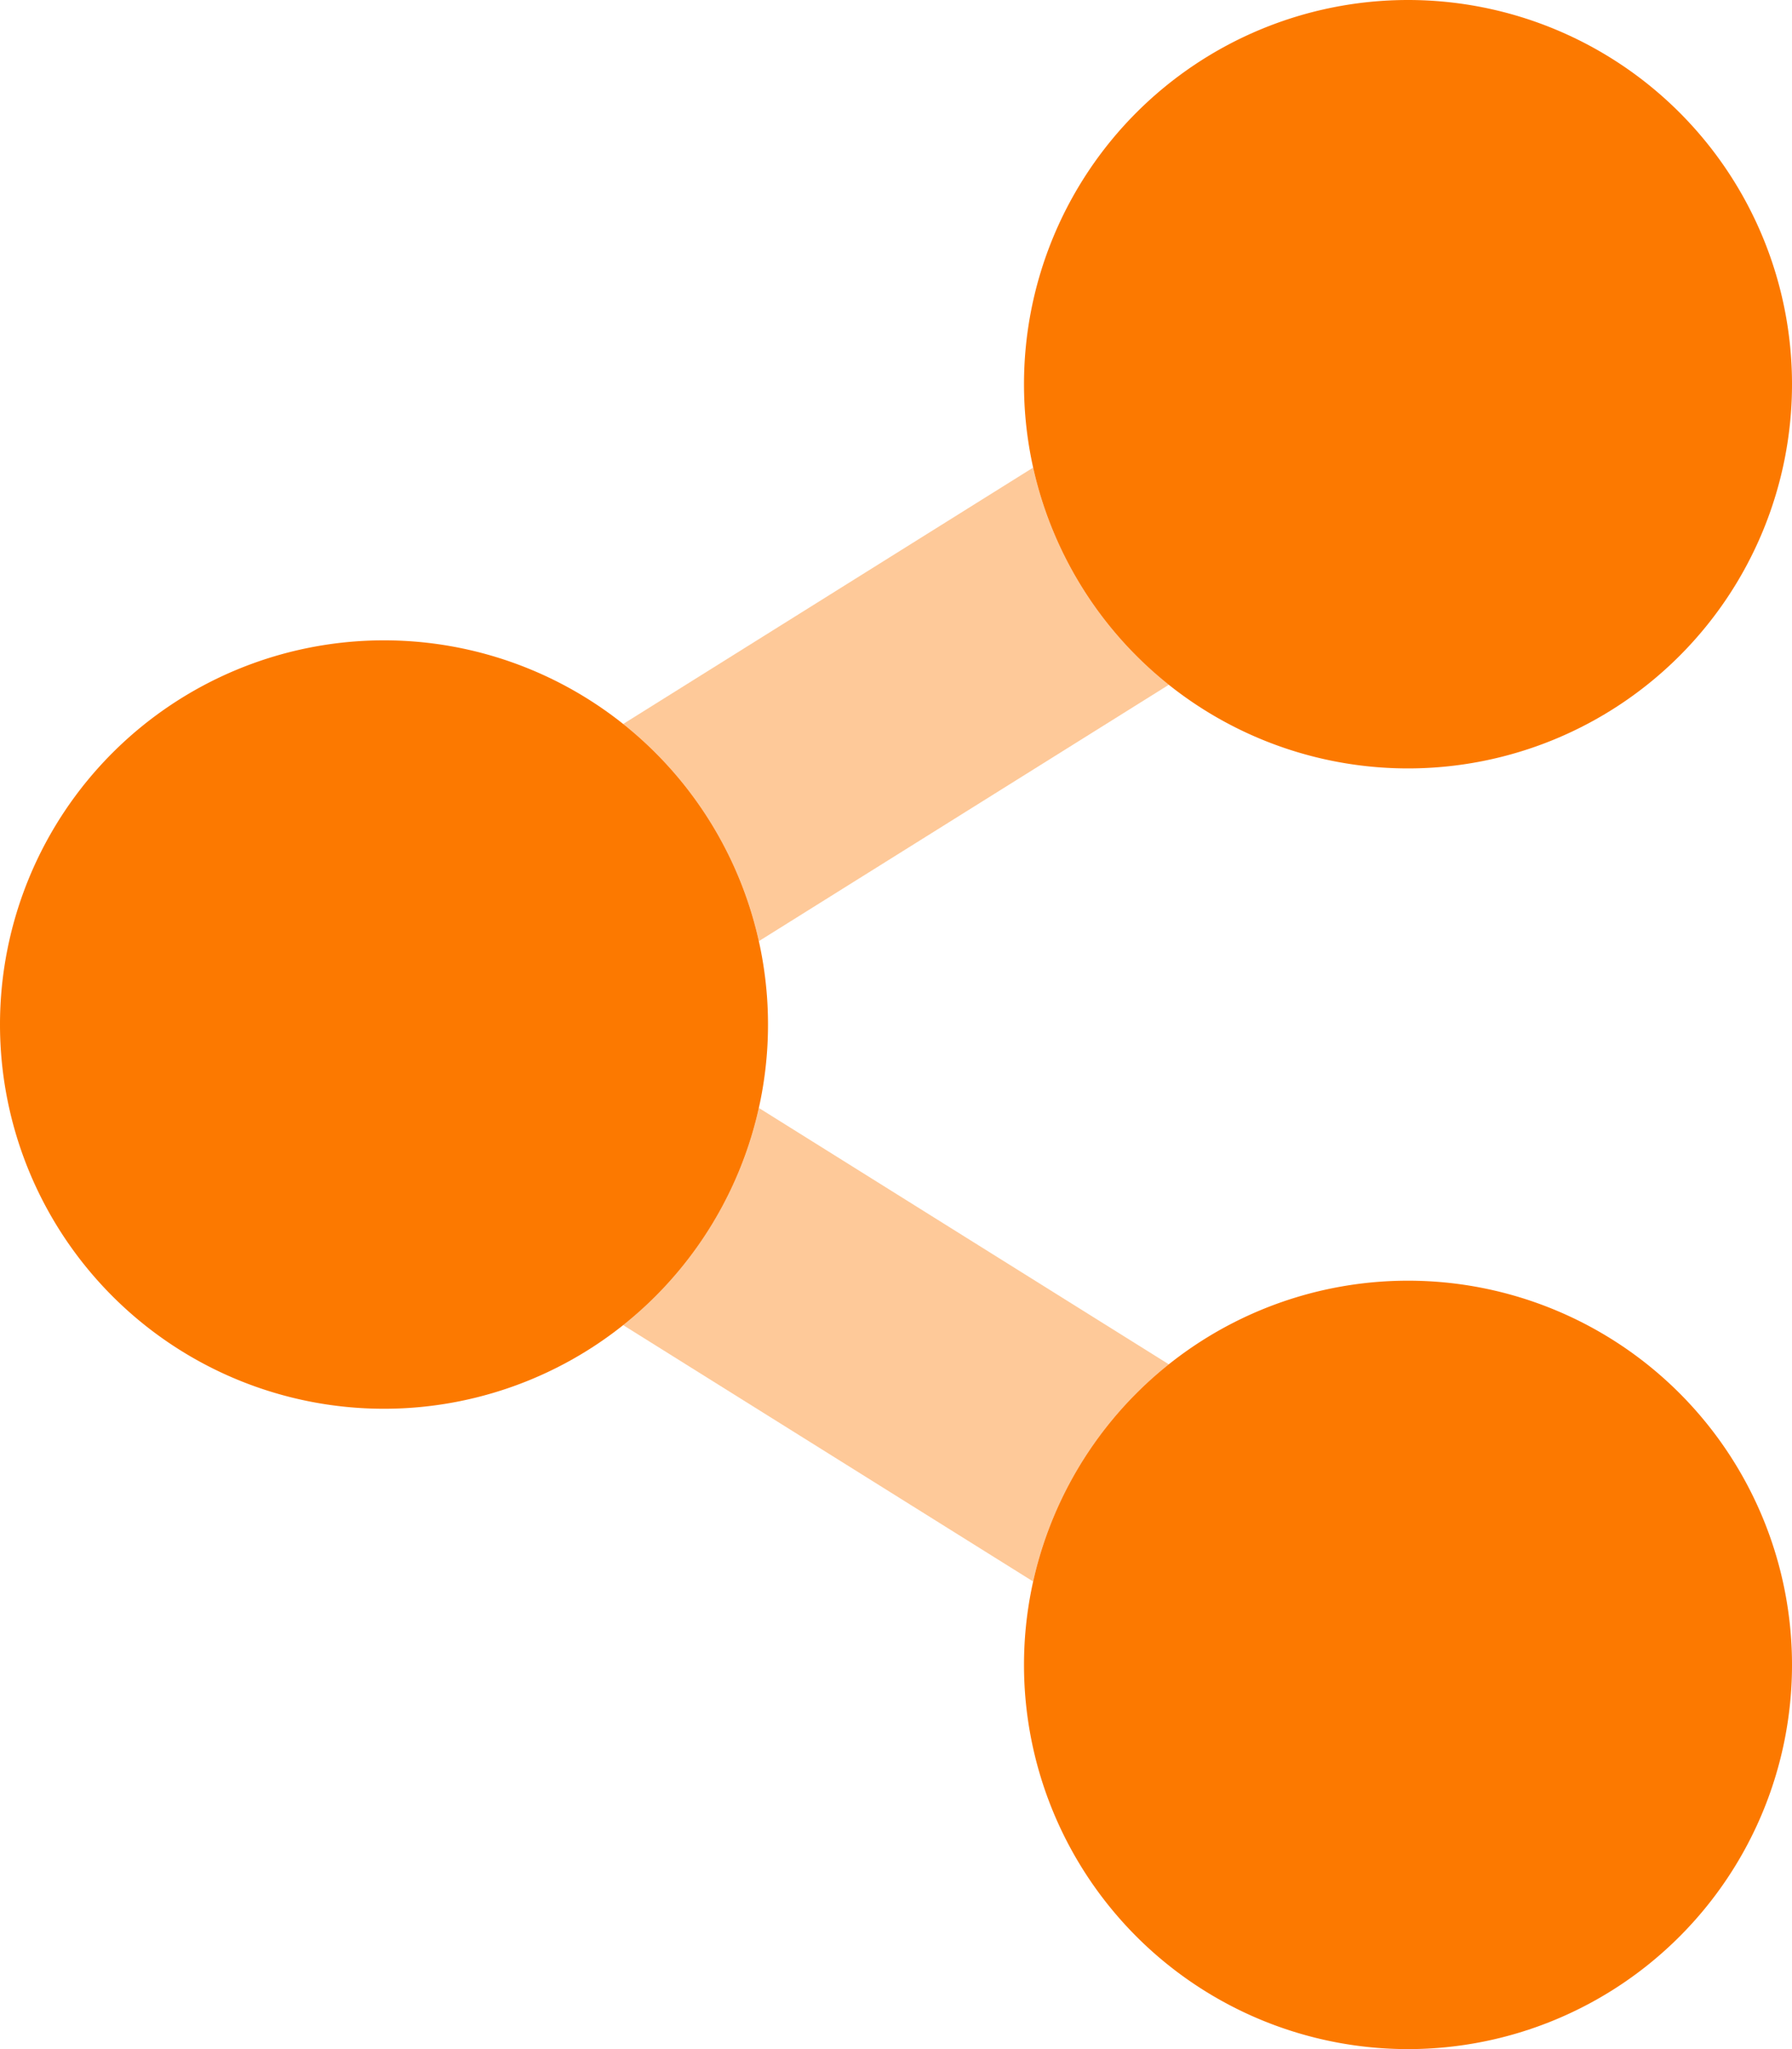 <svg id="share-alt-duotone" xmlns="http://www.w3.org/2000/svg" width="448" height="512" viewBox="0 0 448 512">
  <path id="Path_752" data-name="Path 752" d="M155.79,180.9l102.49-64.06a95.93,95.93,0,0,0,33.93,54.26L189.72,235.16a95.93,95.93,0,0,0-33.93-54.26Zm136.42,160L189.72,276.84a95.93,95.93,0,0,1-33.93,54.26l102.49,64.06a95.93,95.93,0,0,1,33.93-54.26Z" fill="#fc7900" opacity="0.4"/>
  <path id="Path_753" data-name="Path 753" d="M96,160a96,96,0,1,0,96,96,96,96,0,0,0-96-96Zm256,32a96,96,0,1,0-96-96,96,96,0,0,0,96,96Zm0,128a96,96,0,1,0,96,96A96,96,0,0,0,352,320Z" fill="#fc7900"/>
</svg>
